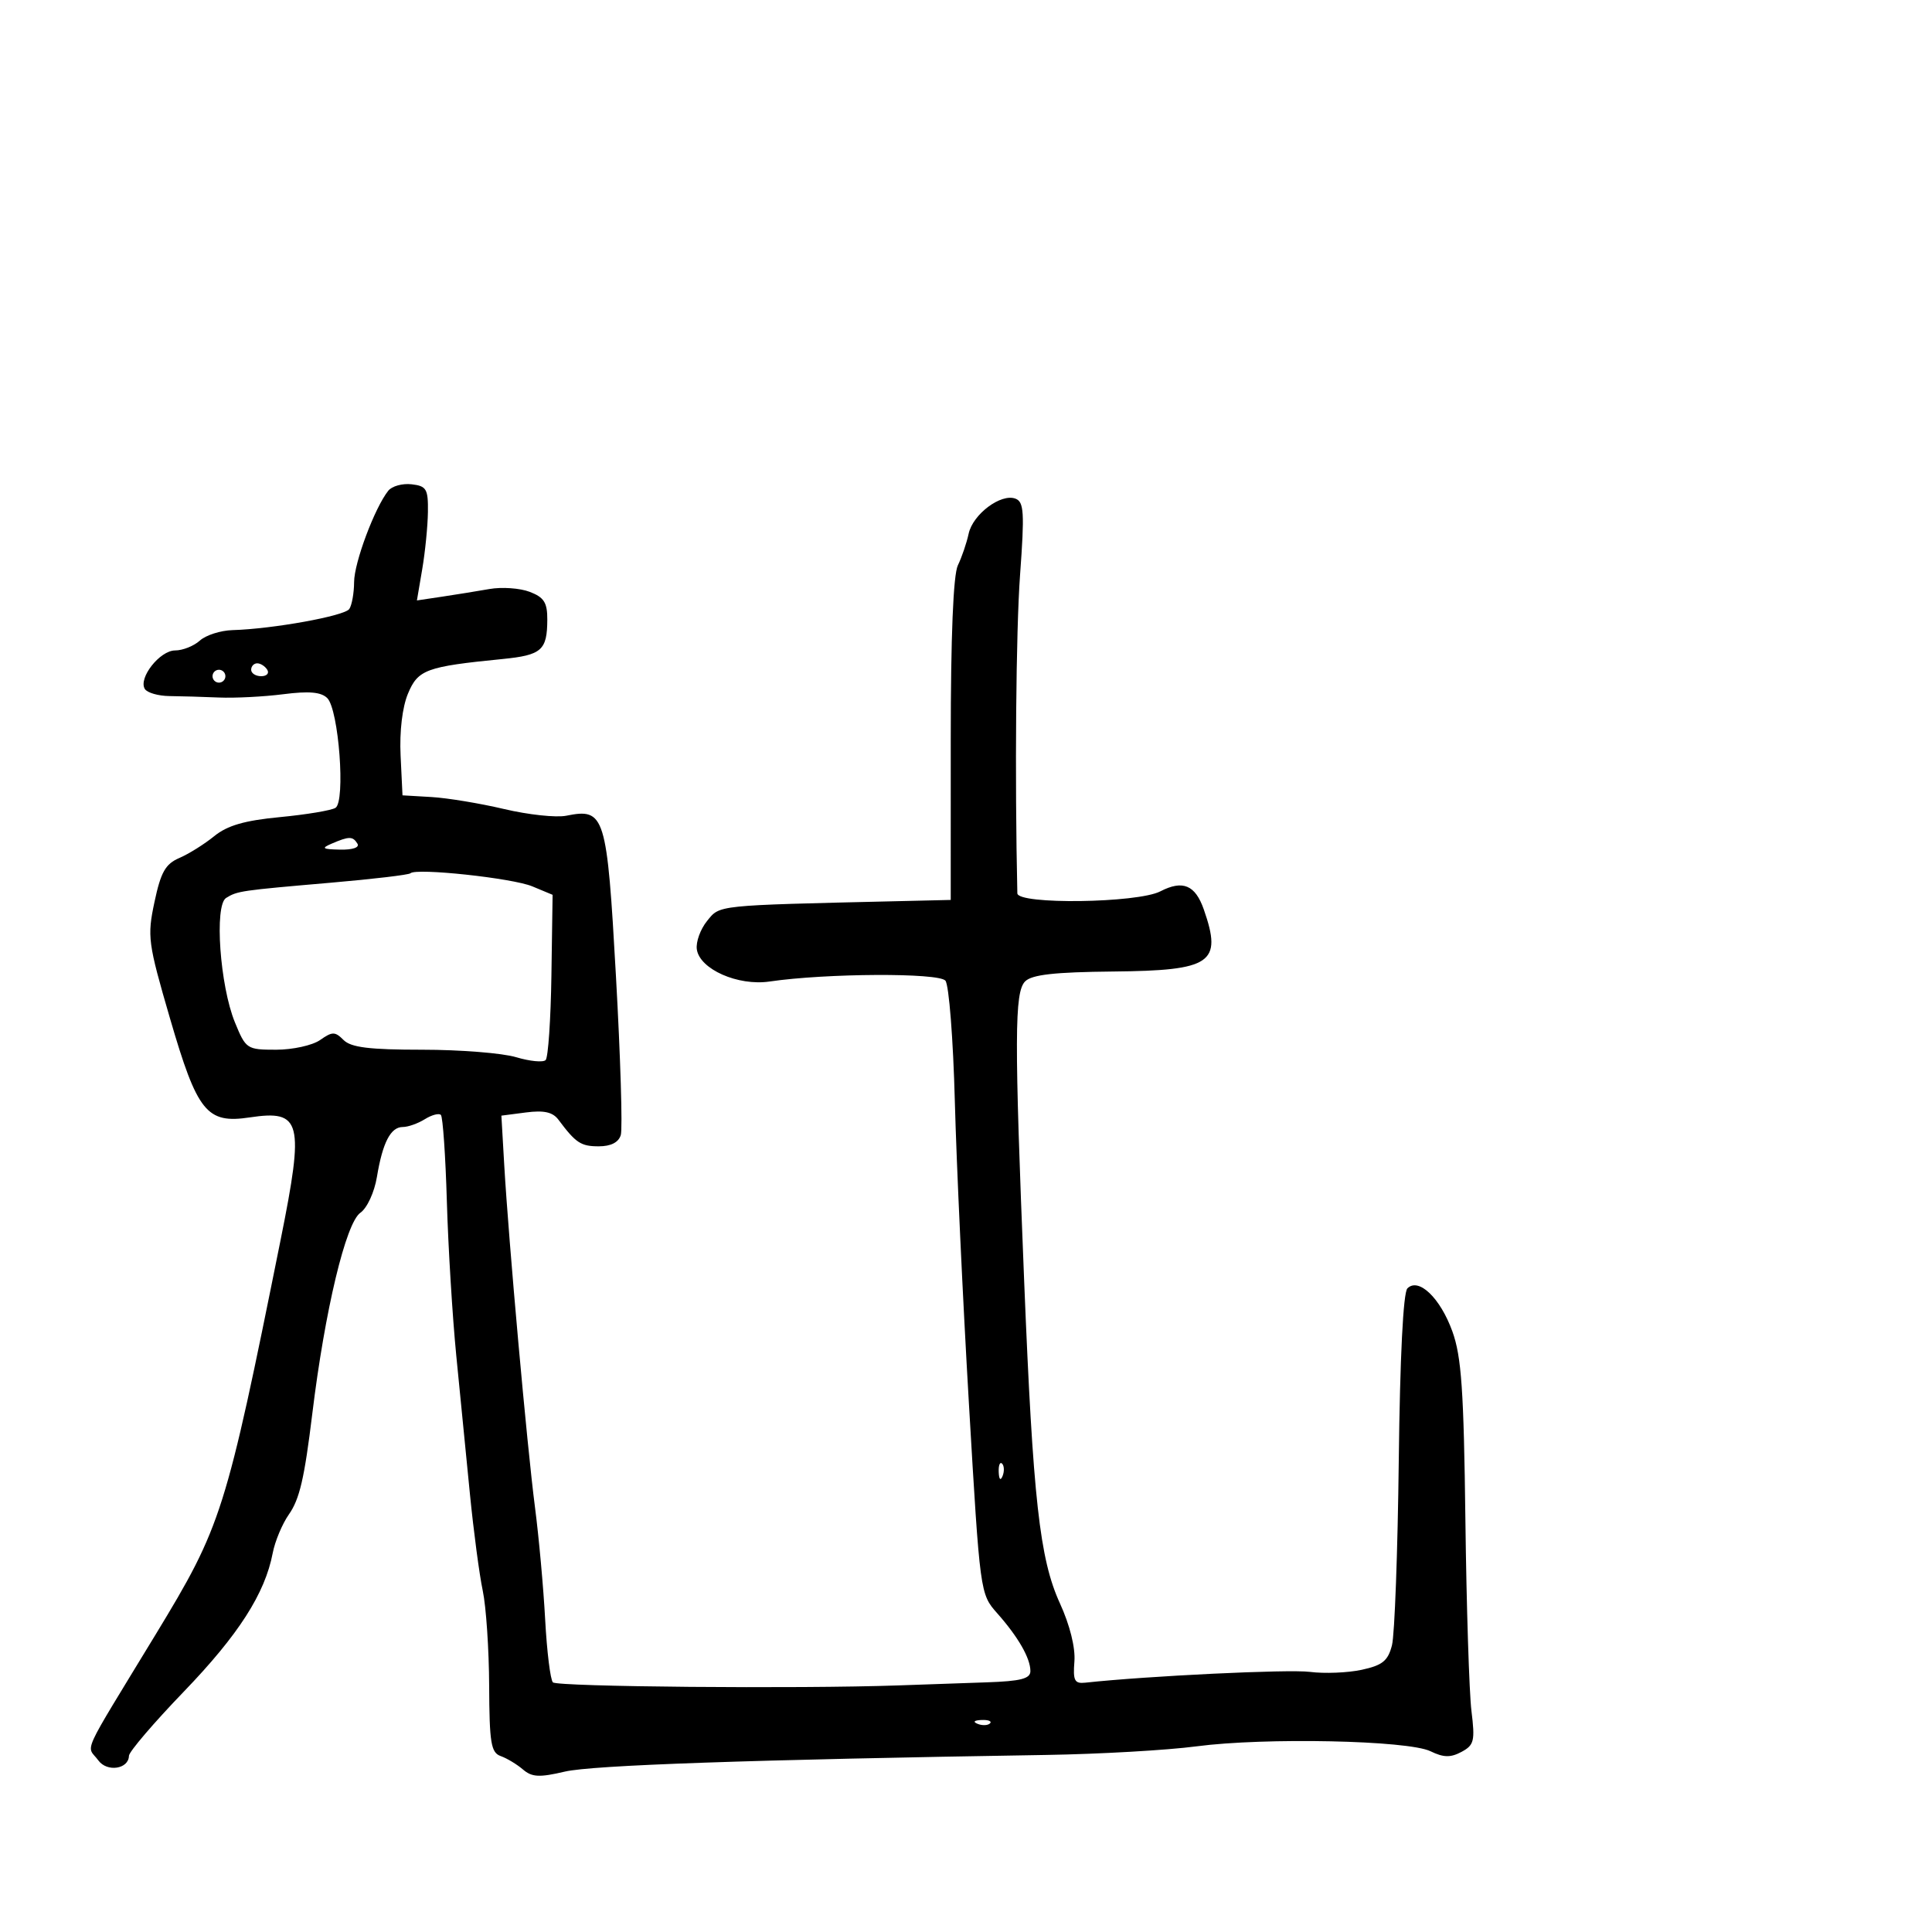<svg xmlns="http://www.w3.org/2000/svg" width="300" height="300" viewBox="0 0 300 300" version="1.1">
	<path d="M 60.292 76.199 C 58.184 78.843, 55 87.350, 54.985 90.377 C 54.976 92.095, 54.639 93.981, 54.235 94.569 C 53.492 95.651, 42.346 97.665, 36.111 97.844 C 34.247 97.897, 31.962 98.629, 31.032 99.471 C 30.103 100.312, 28.376 101, 27.194 101 C 24.822 101, 21.445 105.293, 22.489 106.982 C 22.853 107.571, 24.579 108.068, 26.325 108.086 C 28.071 108.105, 31.525 108.205, 34 108.310 C 36.475 108.414, 40.975 108.184, 44 107.797 C 47.977 107.288, 49.864 107.455, 50.816 108.398 C 52.602 110.169, 53.672 124.467, 52.092 125.443 C 51.445 125.843, 47.565 126.490, 43.469 126.881 C 37.964 127.407, 35.303 128.179, 33.261 129.841 C 31.743 131.077, 29.307 132.601, 27.848 133.227 C 25.690 134.153, 24.971 135.424, 23.990 140.049 C 22.846 145.439, 22.970 146.373, 26.391 158.116 C 30.645 172.716, 32.091 174.513, 38.774 173.511 C 46.819 172.305, 47.277 174.114, 43.579 192.500 C 35.026 235.019, 34.418 236.937, 24.161 253.814 C 12.263 273.391, 13.426 270.832, 15.276 273.363 C 16.631 275.216, 19.982 274.708, 20.022 272.643 C 20.034 272.014, 23.869 267.528, 28.545 262.672 C 37.037 253.853, 41.145 247.452, 42.346 241.166 C 42.697 239.332, 43.825 236.632, 44.853 235.166 C 46.522 232.786, 47.262 229.601, 48.496 219.500 C 50.453 203.462, 53.699 189.899, 55.958 188.317 C 57.003 187.585, 58.132 185.141, 58.527 182.756 C 59.415 177.399, 60.659 175, 62.549 175 C 63.362 175, 64.901 174.455, 65.968 173.788 C 67.036 173.121, 68.157 172.824, 68.460 173.126 C 68.763 173.429, 69.181 179.487, 69.389 186.589 C 69.597 193.690, 70.255 204.450, 70.850 210.500 C 71.446 216.550, 72.400 226.225, 72.971 232 C 73.542 237.775, 74.437 244.525, 74.961 247 C 75.485 249.475, 75.932 256.127, 75.956 261.781 C 75.994 270.646, 76.241 272.148, 77.750 272.683 C 78.713 273.025, 80.266 273.961, 81.202 274.763 C 82.602 275.964, 83.754 276.023, 87.702 275.096 C 91.966 274.094, 116.510 273.244, 162.500 272.506 C 170.750 272.373, 181.228 271.773, 185.785 271.172 C 196.407 269.771, 218.629 270.236, 222.124 271.932 C 224.155 272.919, 225.241 272.941, 226.937 272.034 C 228.903 270.982, 229.061 270.332, 228.487 265.681 C 228.136 262.831, 227.712 249.475, 227.546 236 C 227.297 215.892, 226.935 210.646, 225.523 206.738 C 223.645 201.537, 220.281 198.319, 218.541 200.058 C 217.890 200.708, 217.388 210.731, 217.200 226.799 C 217.036 240.935, 216.561 253.835, 216.146 255.467 C 215.526 257.899, 214.679 258.587, 211.445 259.286 C 209.275 259.755, 205.651 259.900, 203.390 259.608 C 200.107 259.183, 178.125 260.241, 168.528 261.285 C 166.854 261.467, 166.598 260.969, 166.833 257.993 C 167.003 255.852, 166.127 252.335, 164.585 248.967 C 161.436 242.089, 160.403 232.790, 159.034 199 C 157.497 161.071, 157.520 154.052, 159.184 152.388 C 160.231 151.340, 163.760 150.945, 172.859 150.856 C 188.139 150.706, 189.830 149.549, 186.930 141.229 C 185.601 137.417, 183.661 136.607, 180.176 138.409 C 176.638 140.238, 158.013 140.492, 157.973 138.711 C 157.566 120.600, 157.759 97.980, 158.396 89.260 C 159.102 79.594, 159.003 77.939, 157.689 77.434 C 155.443 76.572, 151.063 79.844, 150.410 82.873 C 150.099 84.318, 149.347 86.524, 148.739 87.776 C 148.023 89.250, 147.633 98.803, 147.632 114.897 L 147.629 139.741 139.064 139.942 C 110.989 140.599, 111.813 140.513, 109.793 143.008 C 108.755 144.290, 108.039 146.272, 108.203 147.414 C 108.645 150.502, 114.592 153.132, 119.500 152.410 C 128.290 151.118, 145.783 151.033, 146.804 152.277 C 147.355 152.950, 148.014 161.375, 148.266 171 C 148.519 180.625, 149.504 201.775, 150.455 218 C 152.179 247.428, 152.189 247.507, 154.841 250.500 C 158.106 254.184, 160 257.483, 160 259.486 C 160 260.666, 158.508 261.051, 153.250 261.231 C 149.537 261.359, 143.350 261.574, 139.500 261.709 C 123.972 262.255, 86.526 261.925, 85.855 261.236 C 85.460 260.831, 84.920 256.450, 84.654 251.500 C 84.389 246.550, 83.675 238.675, 83.066 234 C 81.840 224.576, 78.982 192.741, 78.296 180.868 L 77.855 173.236 81.678 172.740 C 84.470 172.378, 85.827 172.683, 86.716 173.872 C 89.413 177.483, 90.196 178, 92.972 178 C 94.859 178, 96.050 177.391, 96.396 176.250 C 96.688 175.287, 96.351 164.204, 95.647 151.621 C 94.239 126.447, 93.935 125.463, 87.916 126.667 C 86.355 126.979, 82.023 126.513, 78.289 125.630 C 74.555 124.748, 69.475 123.908, 67 123.763 L 62.500 123.500 62.204 117.327 C 62.024 113.561, 62.471 109.807, 63.353 107.699 C 64.909 103.973, 66.182 103.507, 78 102.336 C 84.110 101.730, 84.962 100.985, 84.985 96.225 C 84.997 93.567, 84.482 92.753, 82.250 91.900 C 80.737 91.322, 77.925 91.125, 76 91.463 C 74.075 91.800, 70.753 92.337, 68.619 92.656 L 64.738 93.235 65.566 88.368 C 66.021 85.690, 66.417 81.700, 66.447 79.500 C 66.494 75.926, 66.225 75.468, 63.914 75.199 C 62.492 75.034, 60.862 75.484, 60.292 76.199 M 39 104 C 39 104.550, 39.702 105, 40.559 105 C 41.416 105, 41.840 104.550, 41.500 104 C 41.160 103.450, 40.459 103, 39.941 103 C 39.423 103, 39 103.450, 39 104 M 33 105 C 33 105.550, 33.450 106, 34 106 C 34.550 106, 35 105.550, 35 105 C 35 104.450, 34.550 104, 34 104 C 33.450 104, 33 104.450, 33 105 M 51.500 131 C 49.834 131.716, 50.052 131.871, 52.809 131.930 C 54.775 131.971, 55.867 131.594, 55.500 131 C 54.780 129.834, 54.213 129.834, 51.500 131 M 63.731 135.602 C 63.492 135.841, 57.942 136.499, 51.398 137.064 C 37.339 138.279, 36.865 138.348, 35.110 139.432 C 33.261 140.575, 34.144 153.053, 36.477 158.750 C 38.174 162.895, 38.333 163, 42.886 163 C 45.454 163, 48.521 162.323, 49.702 161.496 C 51.613 160.158, 52.015 160.158, 53.353 161.496 C 54.504 162.647, 57.368 163, 65.563 163 C 71.451 163, 78.011 163.522, 80.140 164.160 C 82.270 164.798, 84.334 164.999, 84.727 164.606 C 85.120 164.213, 85.524 158.279, 85.624 151.419 L 85.807 138.946 82.654 137.633 C 79.570 136.348, 64.593 134.741, 63.731 135.602 M 155.079 228.583 C 155.127 229.748, 155.364 229.985, 155.683 229.188 C 155.972 228.466, 155.936 227.603, 155.604 227.271 C 155.272 226.939, 155.036 227.529, 155.079 228.583 M 151.813 267.683 C 152.534 267.972, 153.397 267.936, 153.729 267.604 C 154.061 267.272, 153.471 267.036, 152.417 267.079 C 151.252 267.127, 151.015 267.364, 151.813 267.683" stroke="none" fill="black" fill-rule="evenodd"/>
</svg>